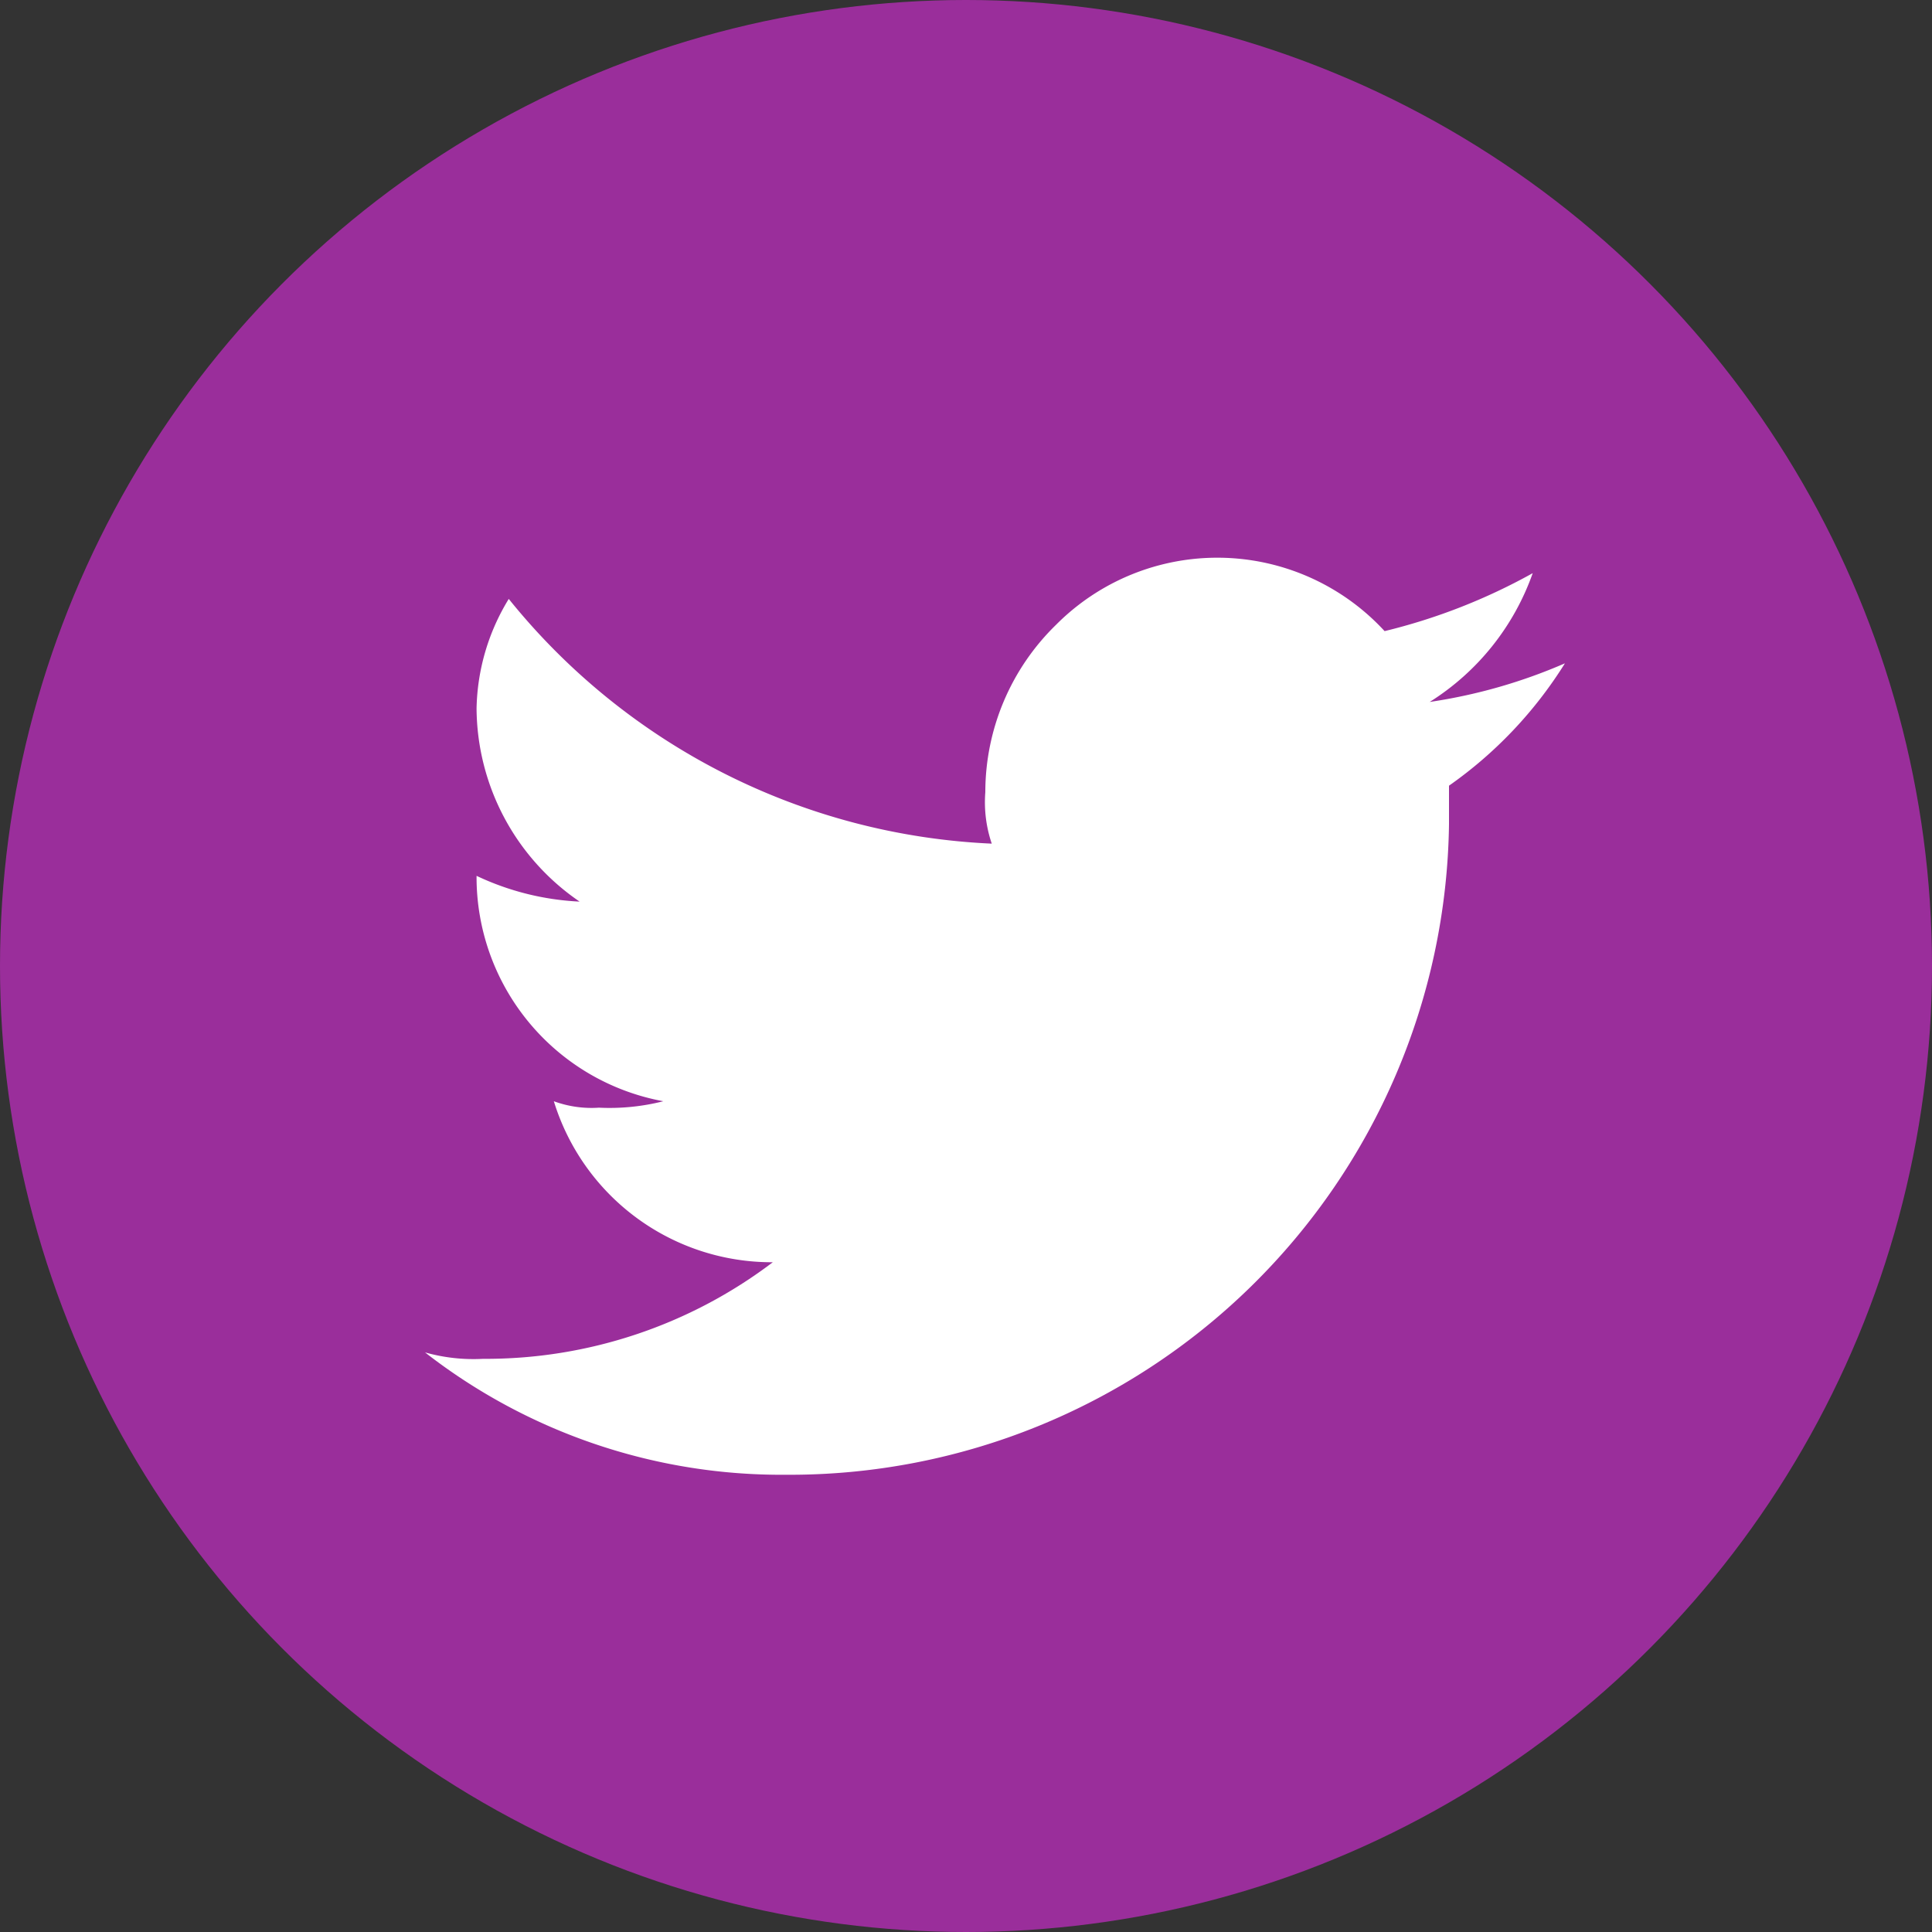 <svg id="Layer_1" data-name="Layer 1" xmlns="http://www.w3.org/2000/svg" width="30" height="30" viewBox="0 0 30 30"><rect x="0" y="0" width="30" height="30" fill="#333333" stroke="none"/><defs><style>.cls-1{fill:#9a2e9b;}.cls-2{fill:#fff;}</style></defs><title>Twitter-2-2</title><g id="Dark_Blue" data-name="Dark Blue"><circle class="cls-1" cx="15" cy="15" r="15"/></g><g id="Logo_FIXED" data-name="Logo FIXED"><path class="cls-2" d="M12.2,22.9A10.24,10.24,0,0,0,22.5,12.8v-.6a6.56,6.56,0,0,0,1.8-1.9,8.3,8.3,0,0,1-2.1.6,3.89,3.89,0,0,0,1.6-2,9.17,9.17,0,0,1-2.3.9,3.53,3.53,0,0,0-5.1-.1,3.63,3.63,0,0,0-1.1,2.6,2,2,0,0,0,.1.8A10.21,10.21,0,0,1,7.9,9.3,3.37,3.37,0,0,0,7.4,11,3.66,3.66,0,0,0,9,14a4.19,4.19,0,0,1-1.6-.4h0a3.54,3.54,0,0,0,2.9,3.5,3.4,3.4,0,0,1-1,.1,1.7,1.7,0,0,1-.7-.1A3.54,3.54,0,0,0,12,19.6a7.38,7.38,0,0,1-4.5,1.5,2.77,2.77,0,0,1-.9-.1,9,9,0,0,0,5.6,1.9"/></g></svg>